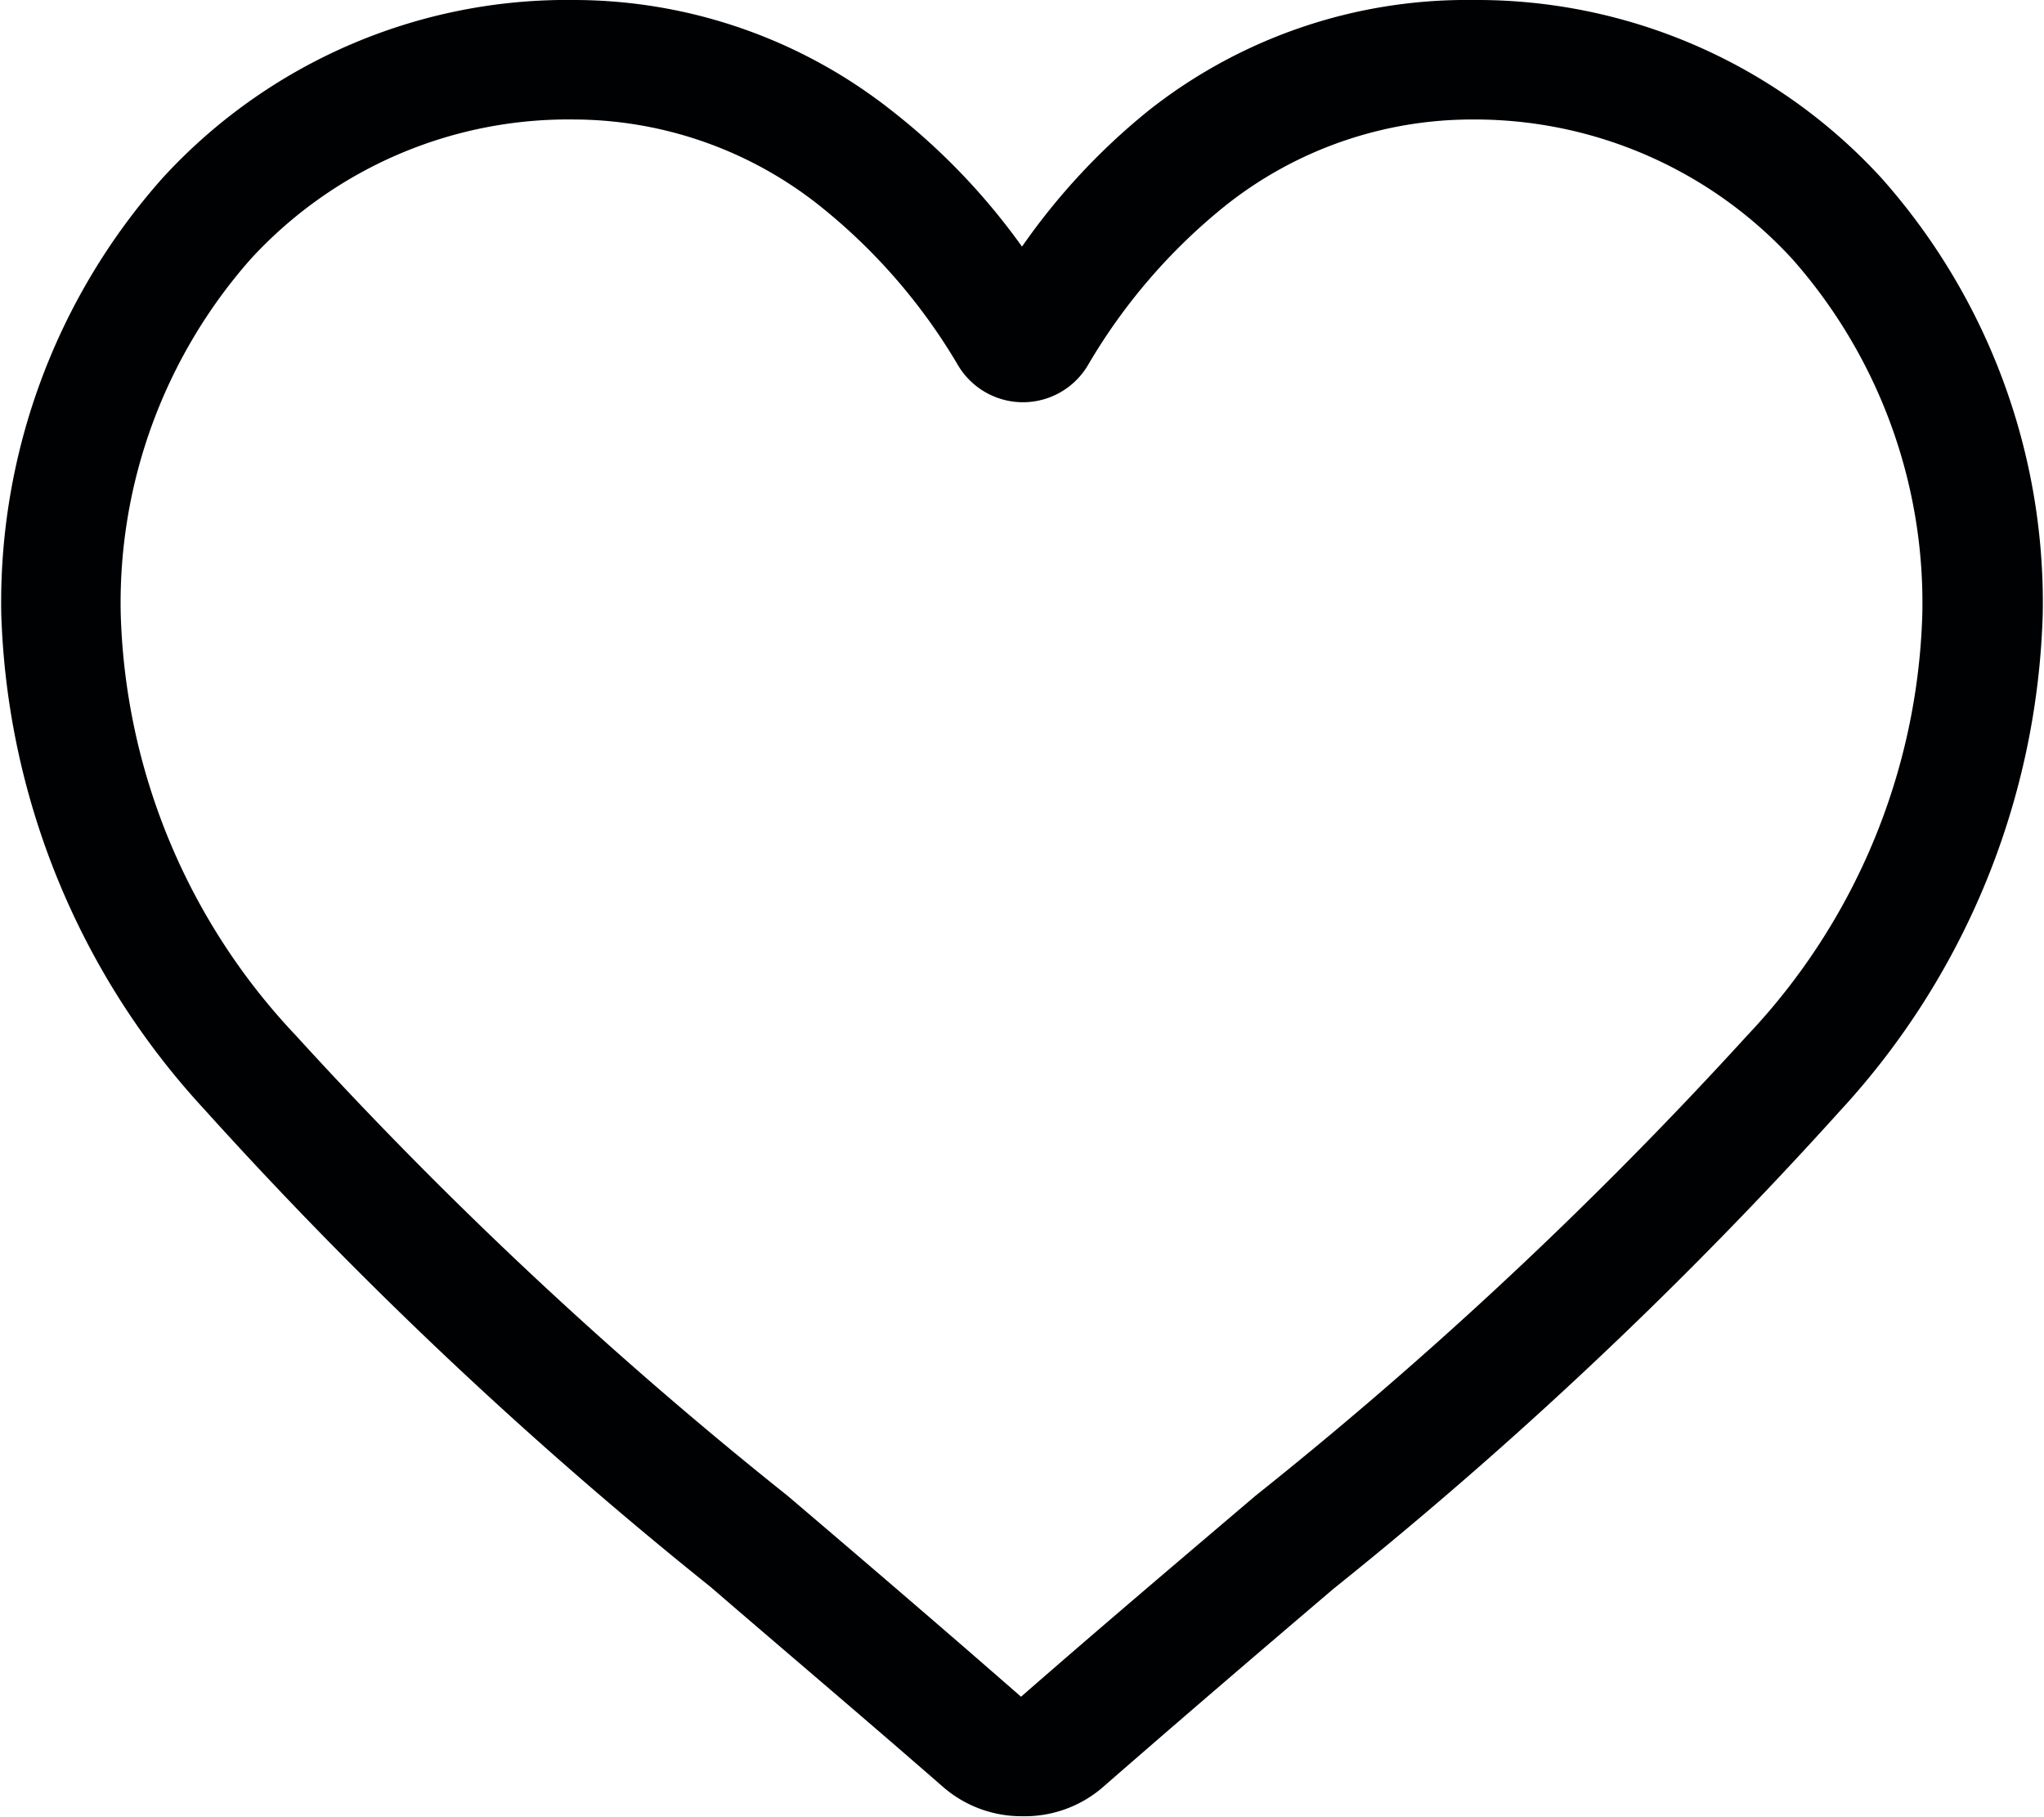 <svg xmlns="http://www.w3.org/2000/svg" width="18" height="16" viewBox="0 0 21.36 19.01"><defs><style>.cls-1{fill:#000103;}</style></defs><title>heart</title><g id="Слой_2" data-name="Слой 2"><g id="Слой_1-2" data-name="Слой 1"><path class="cls-1" d="M10.68,19a1.25,1.25,0,0,1-.83-.31c-.86-.75-1.7-1.46-2.43-2.09h0a45.18,45.18,0,0,1-5.3-5A8,8,0,0,1,0,6.42,6.68,6.68,0,0,1,1.69,1.86,5.74,5.74,0,0,1,6,0,5.37,5.37,0,0,1,9.32,1.16a6.87,6.87,0,0,1,1.36,1.42A6.87,6.87,0,0,1,12,1.16,5.37,5.37,0,0,1,15.4,0a5.74,5.74,0,0,1,4.27,1.86,6.68,6.68,0,0,1,1.69,4.56,8,8,0,0,1-2.12,5.2,45.17,45.17,0,0,1-5.3,5c-.74.63-1.57,1.34-2.43,2.09A1.25,1.25,0,0,1,10.68,19ZM6,1.25A4.51,4.51,0,0,0,2.61,2.71,5.43,5.43,0,0,0,1.25,6.42a6.69,6.69,0,0,0,1.83,4.41,44.46,44.46,0,0,0,5.15,4.82h0c.74.63,1.57,1.34,2.44,2.1.87-.76,1.71-1.47,2.45-2.1a44.47,44.47,0,0,0,5.15-4.82,6.69,6.69,0,0,0,1.83-4.41,5.43,5.43,0,0,0-1.36-3.71A4.51,4.51,0,0,0,15.4,1.25a4.15,4.15,0,0,0-2.59.9,6.07,6.07,0,0,0-1.44,1.67.79.79,0,0,1-1.36,0A6.07,6.07,0,0,0,8.56,2.15,4.15,4.15,0,0,0,6,1.25Z"/></g></g></svg>